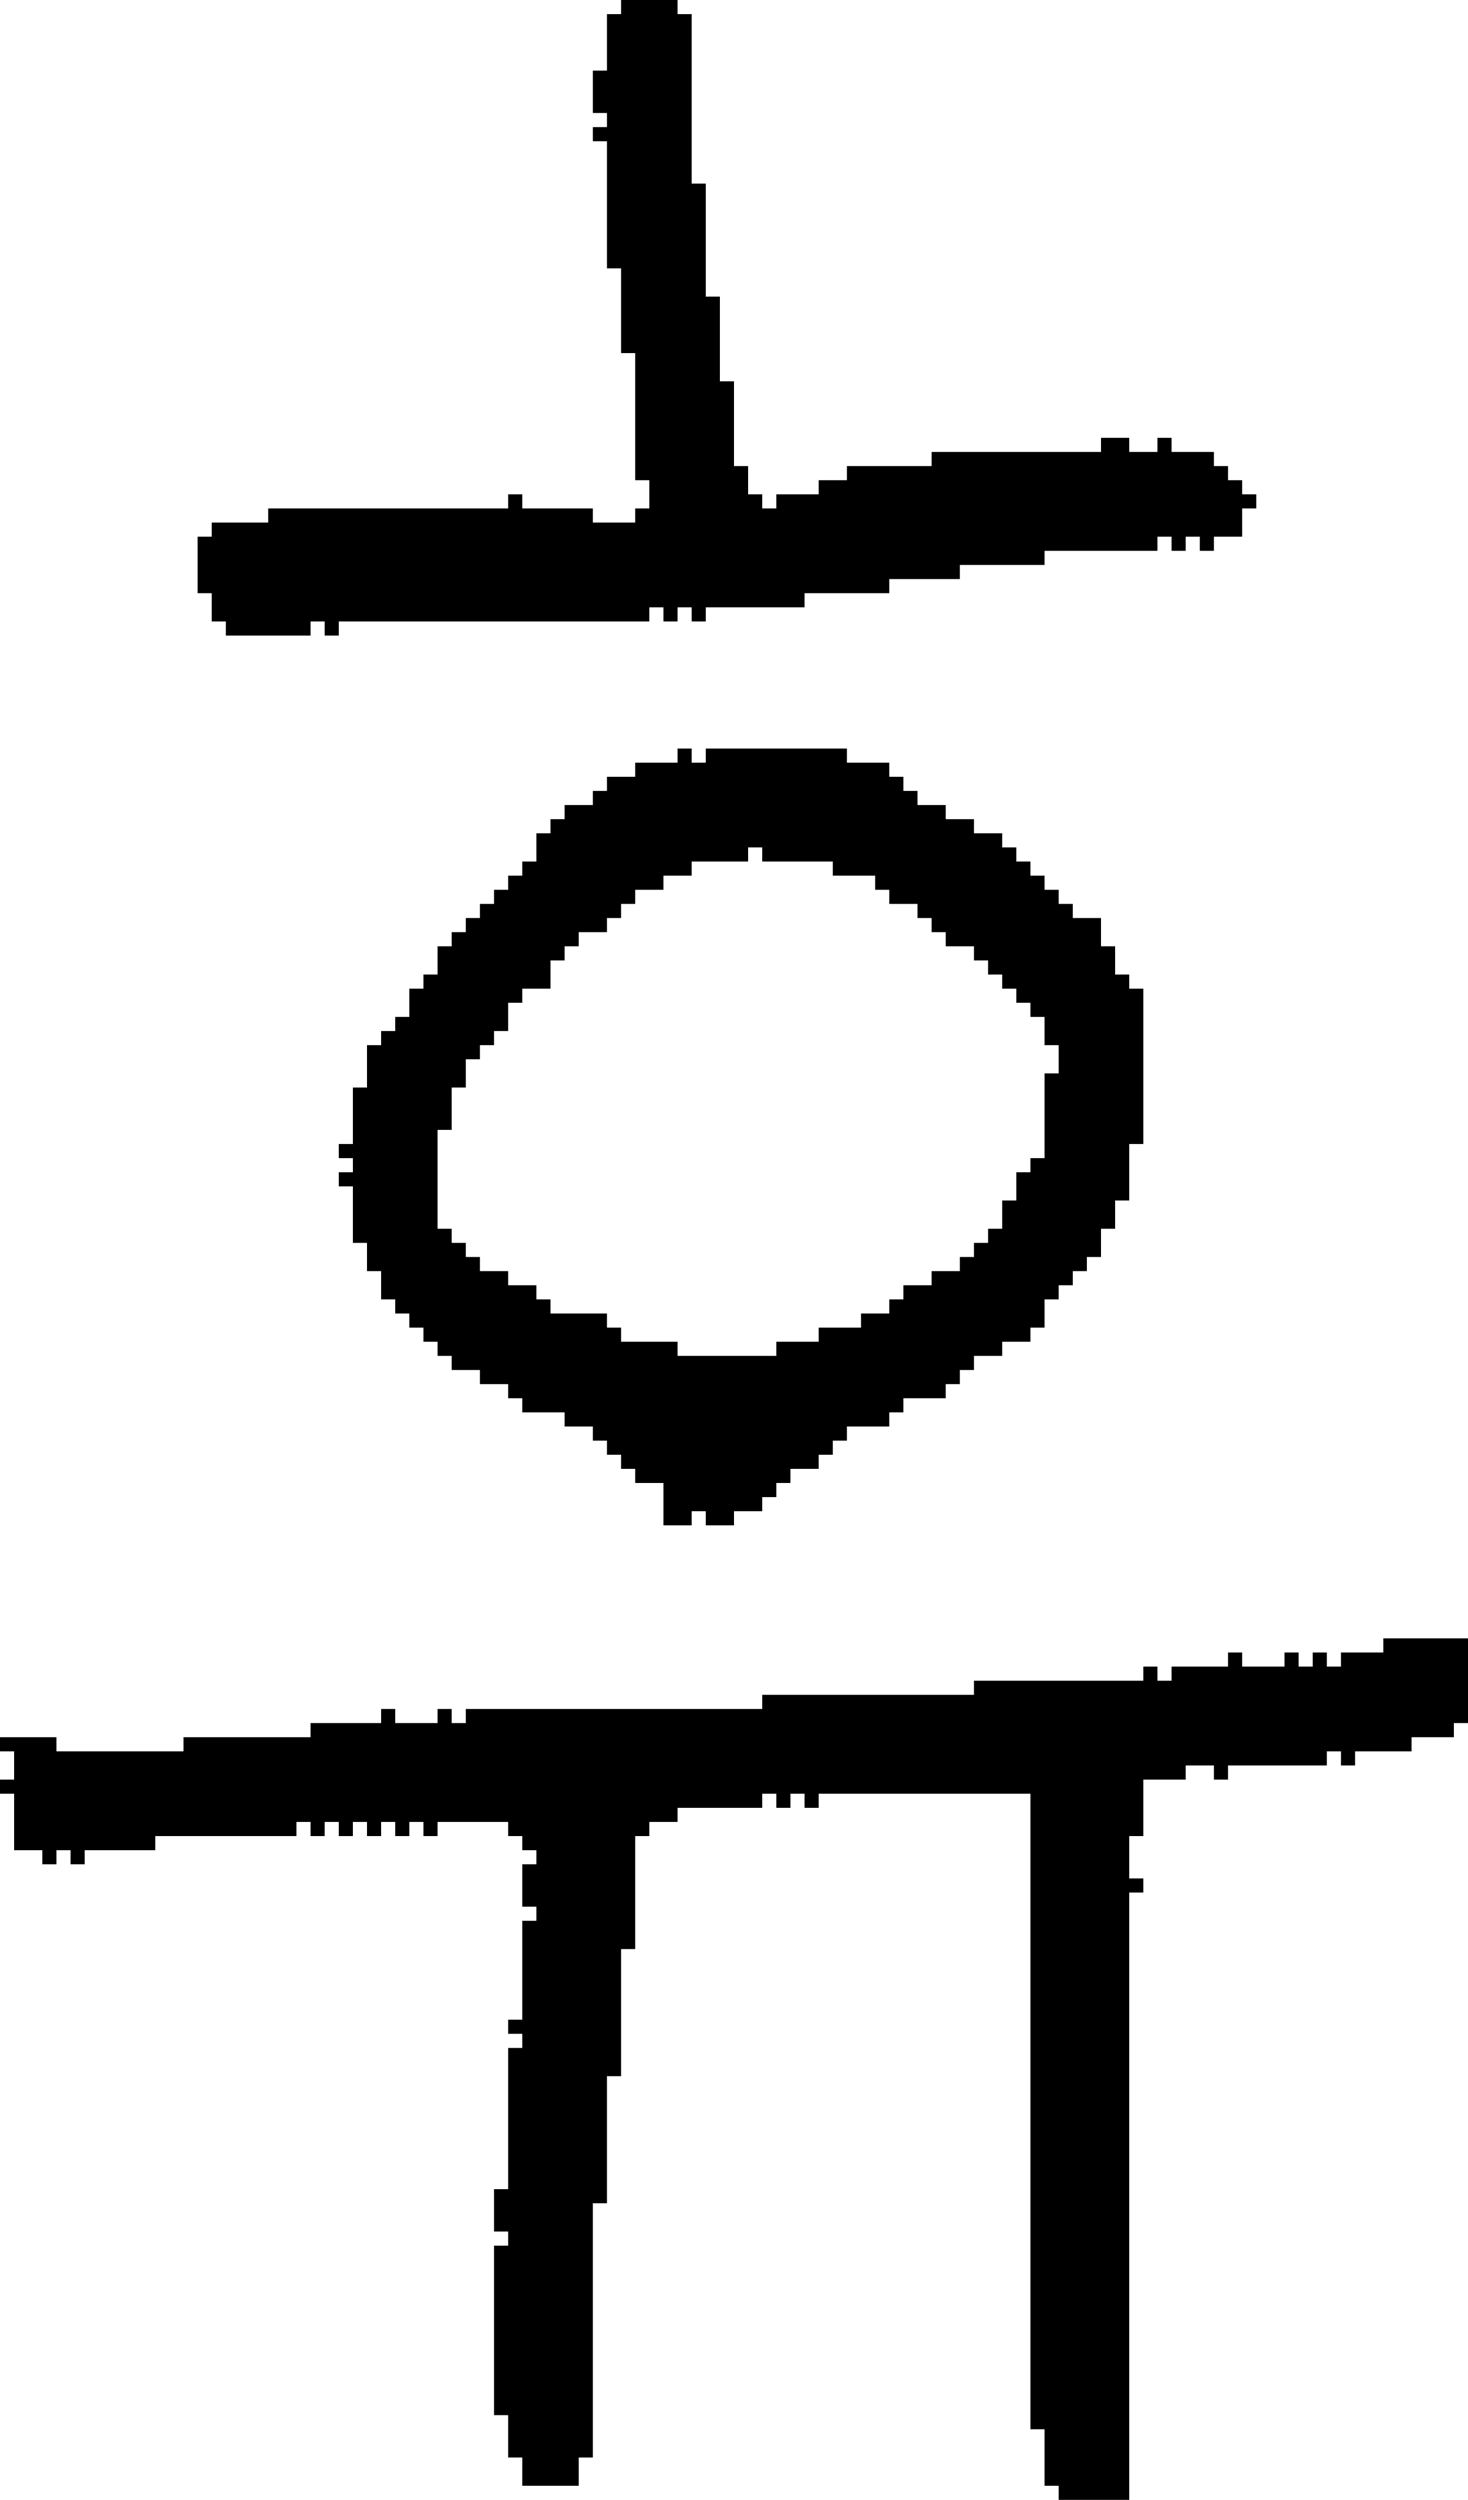 <?xml version="1.0" encoding="UTF-8" standalone="no"?>
<!DOCTYPE svg PUBLIC "-//W3C//DTD SVG 1.1//EN" 
  "http://www.w3.org/Graphics/SVG/1.1/DTD/svg11.dtd">
<svg width="104" height="177"
     xmlns="http://www.w3.org/2000/svg" version="1.1">
 <path d="  M 0,123  L 0,124  L 1,124  L 1,126  L 0,126  L 0,127  L 1,127  L 1,131  L 3,131  L 3,132  L 4,132  L 4,131  L 5,131  L 5,132  L 6,132  L 6,131  L 11,131  L 11,130  L 21,130  L 21,129  L 22,129  L 22,130  L 23,130  L 23,129  L 24,129  L 24,130  L 25,130  L 25,129  L 26,129  L 26,130  L 27,130  L 27,129  L 28,129  L 28,130  L 29,130  L 29,129  L 30,129  L 30,130  L 31,130  L 31,129  L 36,129  L 36,130  L 37,130  L 37,131  L 38,131  L 38,132  L 37,132  L 37,135  L 38,135  L 38,136  L 37,136  L 37,143  L 36,143  L 36,144  L 37,144  L 37,145  L 36,145  L 36,155  L 35,155  L 35,158  L 36,158  L 36,159  L 35,159  L 35,171  L 36,171  L 36,174  L 37,174  L 37,176  L 41,176  L 41,174  L 42,174  L 42,156  L 43,156  L 43,147  L 44,147  L 44,138  L 45,138  L 45,130  L 46,130  L 46,129  L 48,129  L 48,128  L 54,128  L 54,127  L 55,127  L 55,128  L 56,128  L 56,127  L 57,127  L 57,128  L 58,128  L 58,127  L 73,127  L 73,172  L 74,172  L 74,176  L 75,176  L 75,177  L 80,177  L 80,134  L 81,134  L 81,133  L 80,133  L 80,130  L 81,130  L 81,126  L 84,126  L 84,125  L 86,125  L 86,126  L 87,126  L 87,125  L 94,125  L 94,124  L 95,124  L 95,125  L 96,125  L 96,124  L 100,124  L 100,123  L 103,123  L 103,122  L 104,122  L 104,116  L 98,116  L 98,117  L 95,117  L 95,118  L 94,118  L 94,117  L 93,117  L 93,118  L 92,118  L 92,117  L 91,117  L 91,118  L 88,118  L 88,117  L 87,117  L 87,118  L 83,118  L 83,119  L 82,119  L 82,118  L 81,118  L 81,119  L 69,119  L 69,120  L 54,120  L 54,121  L 33,121  L 33,122  L 32,122  L 32,121  L 31,121  L 31,122  L 28,122  L 28,121  L 27,121  L 27,122  L 22,122  L 22,123  L 13,123  L 13,124  L 4,124  L 4,123  Z  " style="fill:rgb(0, 0, 0); fill-opacity:1.000; stroke:none;" />
 <path d="  M 46,36  L 45,36  L 45,37  L 42,37  L 42,36  L 37,36  L 37,35  L 36,35  L 36,36  L 19,36  L 19,37  L 15,37  L 15,38  L 14,38  L 14,42  L 15,42  L 15,44  L 16,44  L 16,45  L 22,45  L 22,44  L 23,44  L 23,45  L 24,45  L 24,44  L 46,44  L 46,43  L 47,43  L 47,44  L 48,44  L 48,43  L 49,43  L 49,44  L 50,44  L 50,43  L 57,43  L 57,42  L 63,42  L 63,41  L 68,41  L 68,40  L 74,40  L 74,39  L 82,39  L 82,38  L 83,38  L 83,39  L 84,39  L 84,38  L 85,38  L 85,39  L 86,39  L 86,38  L 88,38  L 88,36  L 89,36  L 89,35  L 88,35  L 88,34  L 87,34  L 87,33  L 86,33  L 86,32  L 83,32  L 83,31  L 82,31  L 82,32  L 80,32  L 80,31  L 78,31  L 78,32  L 66,32  L 66,33  L 60,33  L 60,34  L 58,34  L 58,35  L 55,35  L 55,36  L 54,36  L 54,35  L 53,35  L 53,33  L 52,33  L 52,27  L 51,27  L 51,21  L 50,21  L 50,13  L 49,13  L 49,1  L 48,1  L 48,0  L 44,0  L 44,1  L 43,1  L 43,5  L 42,5  L 42,8  L 43,8  L 43,9  L 42,9  L 42,10  L 43,10  L 43,19  L 44,19  L 44,25  L 45,25  L 45,34  L 46,34  Z  " style="fill:rgb(0, 0, 0); fill-opacity:1.000; stroke:none;" />
 <path d="  M 38,59  L 38,61  L 37,61  L 37,62  L 36,62  L 36,63  L 35,63  L 35,64  L 34,64  L 34,65  L 33,65  L 33,66  L 32,66  L 32,67  L 31,67  L 31,69  L 30,69  L 30,70  L 29,70  L 29,72  L 28,72  L 28,73  L 27,73  L 27,74  L 26,74  L 26,77  L 25,77  L 25,81  L 24,81  L 24,82  L 25,82  L 25,83  L 24,83  L 24,84  L 25,84  L 25,88  L 26,88  L 26,90  L 27,90  L 27,92  L 28,92  L 28,93  L 29,93  L 29,94  L 30,94  L 30,95  L 31,95  L 31,96  L 32,96  L 32,97  L 34,97  L 34,98  L 36,98  L 36,99  L 37,99  L 37,100  L 40,100  L 40,101  L 42,101  L 42,102  L 43,102  L 43,103  L 44,103  L 44,104  L 45,104  L 45,105  L 47,105  L 47,108  L 49,108  L 49,107  L 50,107  L 50,108  L 52,108  L 52,107  L 54,107  L 54,106  L 55,106  L 55,105  L 56,105  L 56,104  L 58,104  L 58,103  L 59,103  L 59,102  L 60,102  L 60,101  L 63,101  L 63,100  L 64,100  L 64,99  L 67,99  L 67,98  L 68,98  L 68,97  L 69,97  L 69,96  L 71,96  L 71,95  L 73,95  L 73,94  L 74,94  L 74,92  L 75,92  L 75,91  L 76,91  L 76,90  L 77,90  L 77,89  L 78,89  L 78,87  L 79,87  L 79,85  L 80,85  L 80,81  L 81,81  L 81,70  L 80,70  L 80,69  L 79,69  L 79,67  L 78,67  L 78,65  L 76,65  L 76,64  L 75,64  L 75,63  L 74,63  L 74,62  L 73,62  L 73,61  L 72,61  L 72,60  L 71,60  L 71,59  L 69,59  L 69,58  L 67,58  L 67,57  L 65,57  L 65,56  L 64,56  L 64,55  L 63,55  L 63,54  L 60,54  L 60,53  L 50,53  L 50,54  L 49,54  L 49,53  L 48,53  L 48,54  L 45,54  L 45,55  L 43,55  L 43,56  L 42,56  L 42,57  L 40,57  L 40,58  L 39,58  L 39,59  Z  M 31,80  L 32,80  L 32,77  L 33,77  L 33,75  L 34,75  L 34,74  L 35,74  L 35,73  L 36,73  L 36,71  L 37,71  L 37,70  L 39,70  L 39,68  L 40,68  L 40,67  L 41,67  L 41,66  L 43,66  L 43,65  L 44,65  L 44,64  L 45,64  L 45,63  L 47,63  L 47,62  L 49,62  L 49,61  L 53,61  L 53,60  L 54,60  L 54,61  L 59,61  L 59,62  L 62,62  L 62,63  L 63,63  L 63,64  L 65,64  L 65,65  L 66,65  L 66,66  L 67,66  L 67,67  L 69,67  L 69,68  L 70,68  L 70,69  L 71,69  L 71,70  L 72,70  L 72,71  L 73,71  L 73,72  L 74,72  L 74,74  L 75,74  L 75,76  L 74,76  L 74,82  L 73,82  L 73,83  L 72,83  L 72,85  L 71,85  L 71,87  L 70,87  L 70,88  L 69,88  L 69,89  L 68,89  L 68,90  L 66,90  L 66,91  L 64,91  L 64,92  L 63,92  L 63,93  L 61,93  L 61,94  L 58,94  L 58,95  L 55,95  L 55,96  L 48,96  L 48,95  L 44,95  L 44,94  L 43,94  L 43,93  L 39,93  L 39,92  L 38,92  L 38,91  L 36,91  L 36,90  L 34,90  L 34,89  L 33,89  L 33,88  L 32,88  L 32,87  L 31,87  Z  " style="fill:rgb(0, 0, 0); fill-opacity:1.000; stroke:none;" />
</svg>
